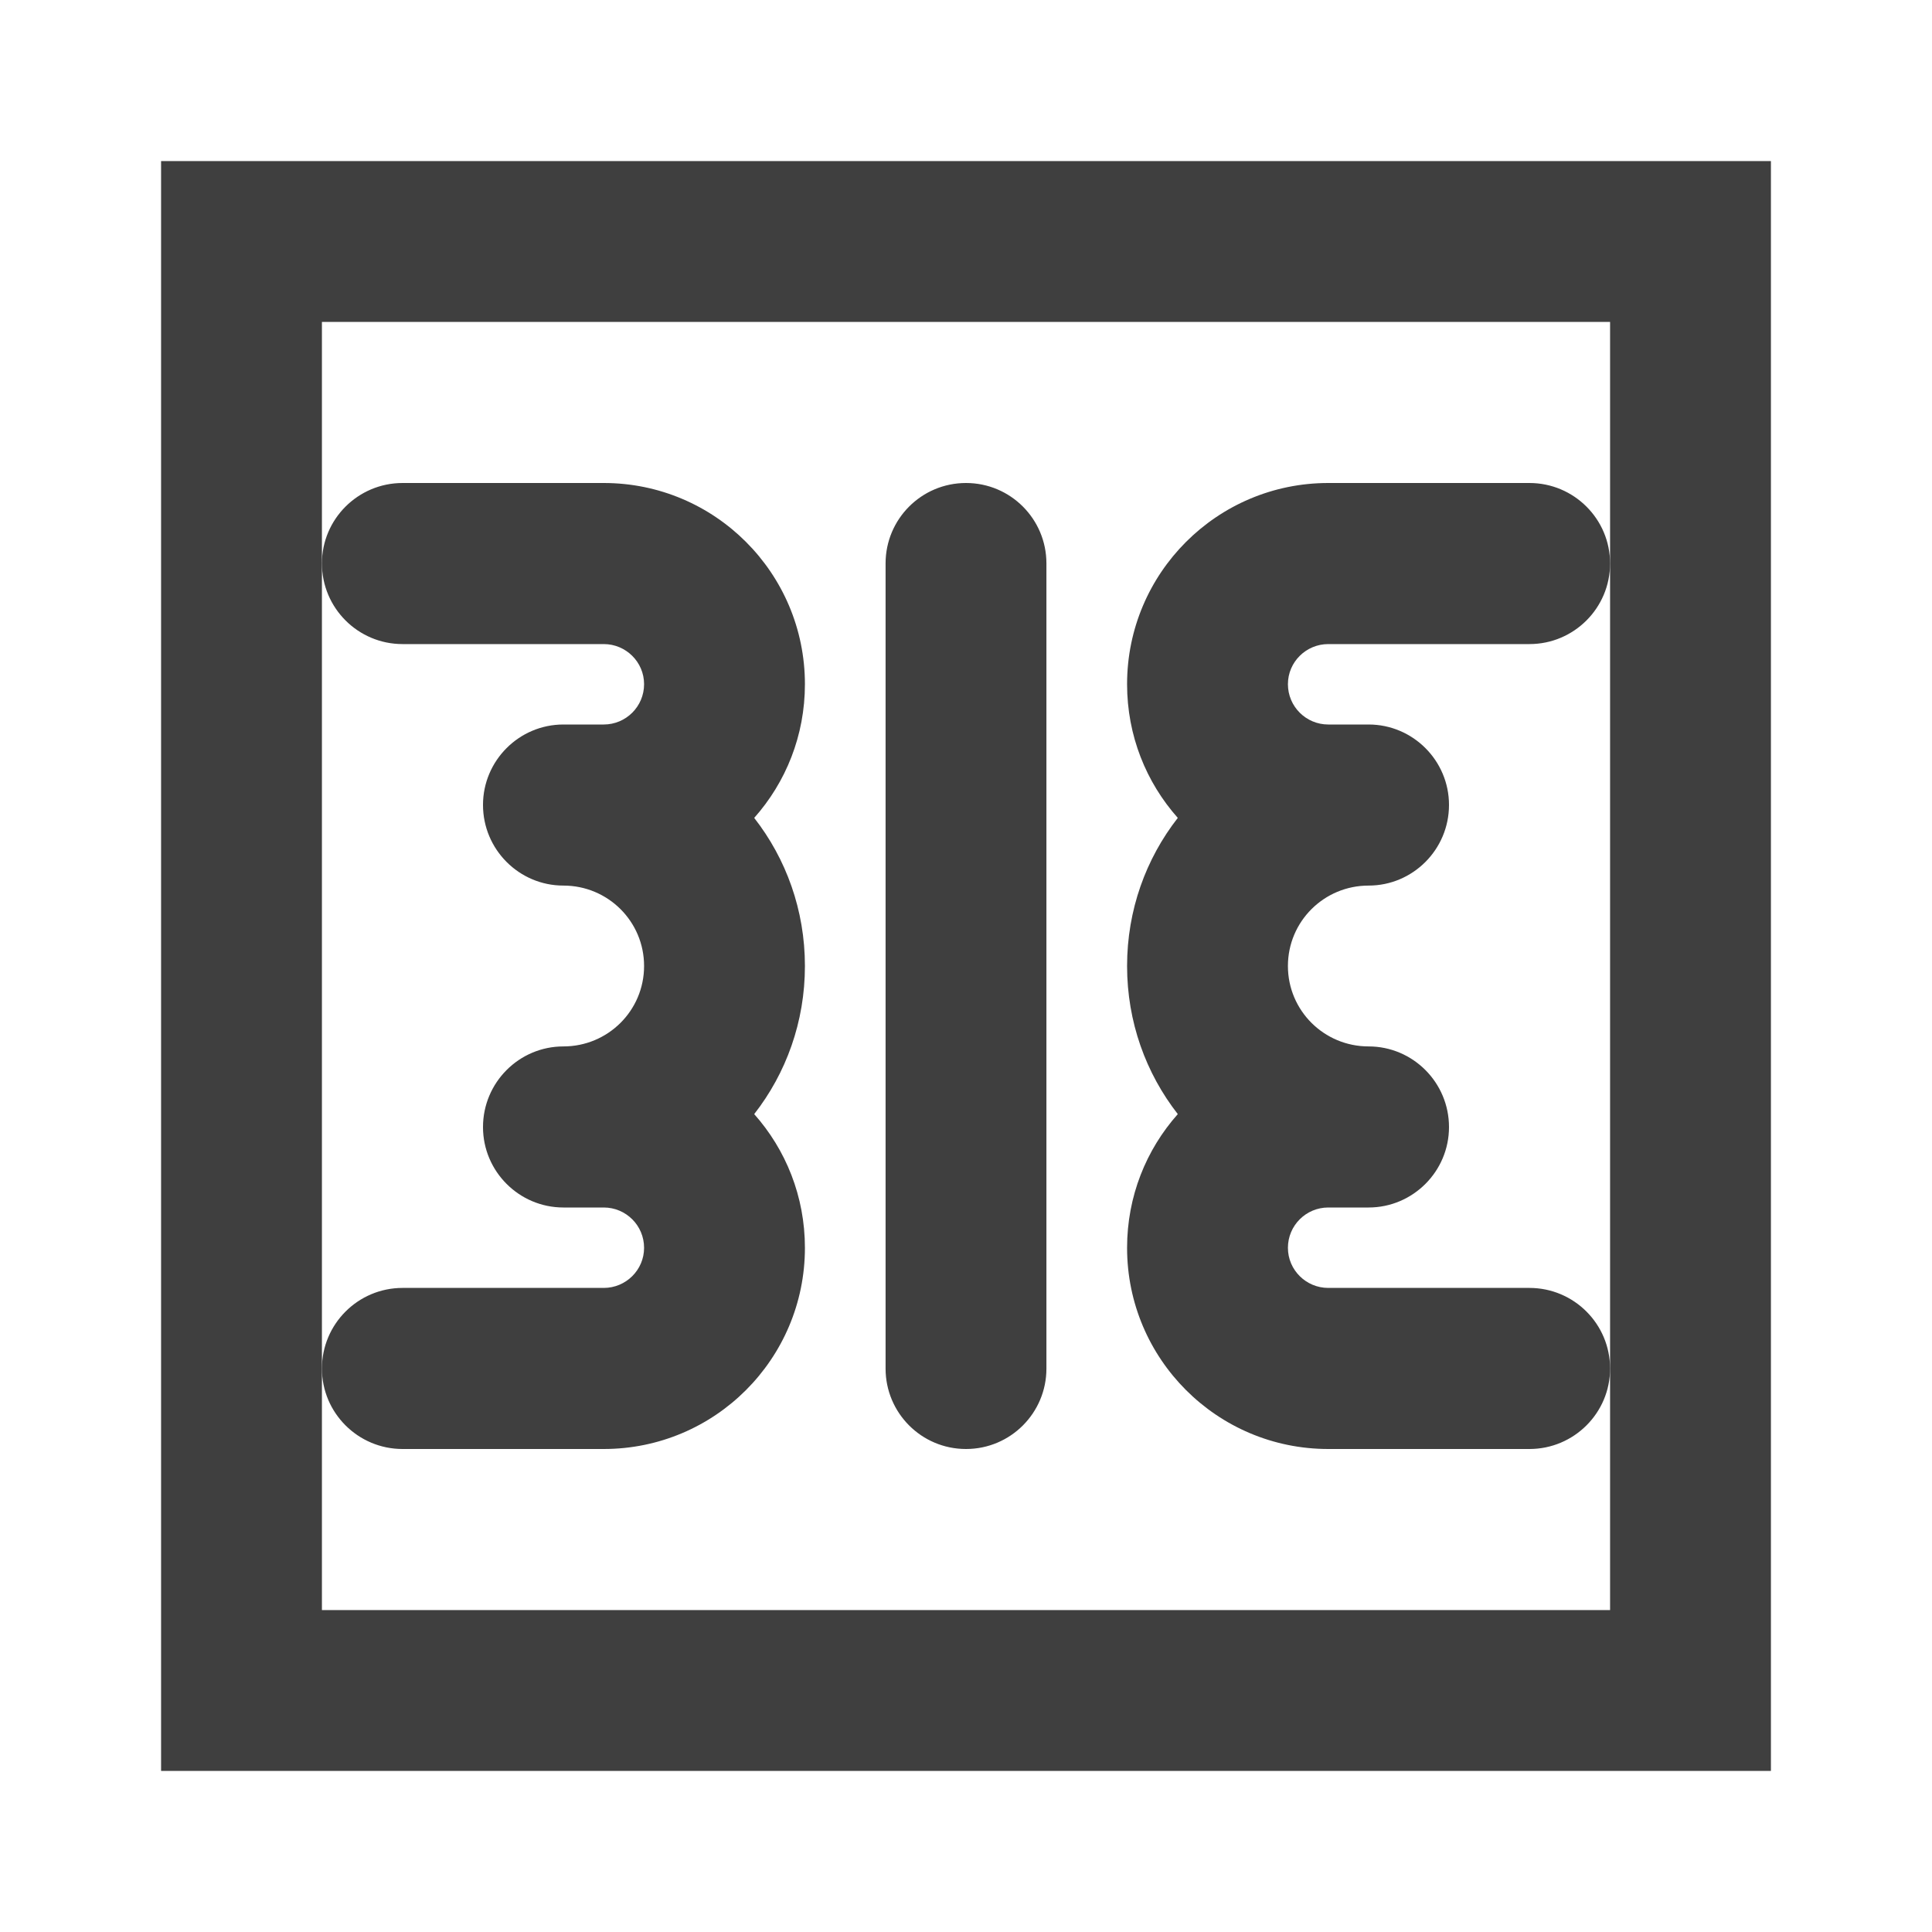 <?xml version="1.0" encoding="UTF-8"?>
<svg xmlns="http://www.w3.org/2000/svg" xmlns:xlink="http://www.w3.org/1999/xlink" width="32" height="32" viewBox="0 0 32 32">
<path fill-rule="evenodd" fill="rgb(24.706%, 24.706%, 24.706%)" fill-opacity="1" d="M 26.668 5.332 L 5.332 5.332 L 5.332 26.668 L 26.668 26.668 Z M 29.332 2.668 L 29.332 29.332 L 2.668 29.332 L 2.668 2.668 Z M 29.332 2.668 "/>
<path fill-rule="evenodd" fill="rgb(24.706%, 24.706%, 24.706%)" fill-opacity="1" d="M 5.332 9.332 C 5.332 8.598 5.93 8 6.668 8 L 10 8 C 11.84 8 13.332 9.492 13.332 11.332 C 13.332 12.184 13.016 12.957 12.492 13.547 C 13.02 14.223 13.332 15.074 13.332 16 C 13.332 16.926 13.02 17.777 12.492 18.453 C 13.016 19.043 13.332 19.816 13.332 20.668 C 13.332 22.508 11.84 24 10 24 L 6.668 24 C 5.93 24 5.332 23.402 5.332 22.668 C 5.332 21.93 5.93 21.332 6.668 21.332 L 10 21.332 C 10.367 21.332 10.668 21.035 10.668 20.668 C 10.668 20.297 10.367 20 10 20 L 9.332 20 C 8.598 20 8 19.402 8 18.668 C 8 17.93 8.598 17.332 9.332 17.332 C 10.07 17.332 10.668 16.738 10.668 16 C 10.668 15.262 10.07 14.668 9.332 14.668 C 8.598 14.668 8 14.07 8 13.332 C 8 12.598 8.598 12 9.332 12 L 10 12 C 10.367 12 10.668 11.703 10.668 11.332 C 10.668 10.965 10.367 10.668 10 10.668 L 6.668 10.668 C 5.93 10.668 5.332 10.07 5.332 9.332 Z M 26.668 9.332 C 26.668 8.598 26.07 8 25.332 8 L 22 8 C 20.16 8 18.668 9.492 18.668 11.332 C 18.668 12.184 18.984 12.957 19.508 13.547 C 18.98 14.223 18.668 15.074 18.668 16 C 18.668 16.926 18.98 17.777 19.508 18.453 C 18.984 19.043 18.668 19.816 18.668 20.668 C 18.668 22.508 20.16 24 22 24 L 25.332 24 C 26.07 24 26.668 23.402 26.668 22.668 C 26.668 21.93 26.07 21.332 25.332 21.332 L 22 21.332 C 21.633 21.332 21.332 21.035 21.332 20.668 C 21.332 20.297 21.633 20 22 20 L 22.668 20 C 23.402 20 24 19.402 24 18.668 C 24 17.93 23.402 17.332 22.668 17.332 C 21.93 17.332 21.332 16.738 21.332 16 C 21.332 15.262 21.93 14.668 22.668 14.668 C 23.402 14.668 24 14.07 24 13.332 C 24 12.598 23.402 12 22.668 12 L 22 12 C 21.633 12 21.332 11.703 21.332 11.332 C 21.332 10.965 21.633 10.668 22 10.668 L 25.332 10.668 C 26.07 10.668 26.668 10.07 26.668 9.332 Z M 17.332 9.332 C 17.332 8.598 16.738 8 16 8 C 15.262 8 14.668 8.598 14.668 9.332 L 14.668 22.668 C 14.668 23.402 15.262 24 16 24 C 16.738 24 17.332 23.402 17.332 22.668 Z M 17.332 9.332 "/>
</svg>
